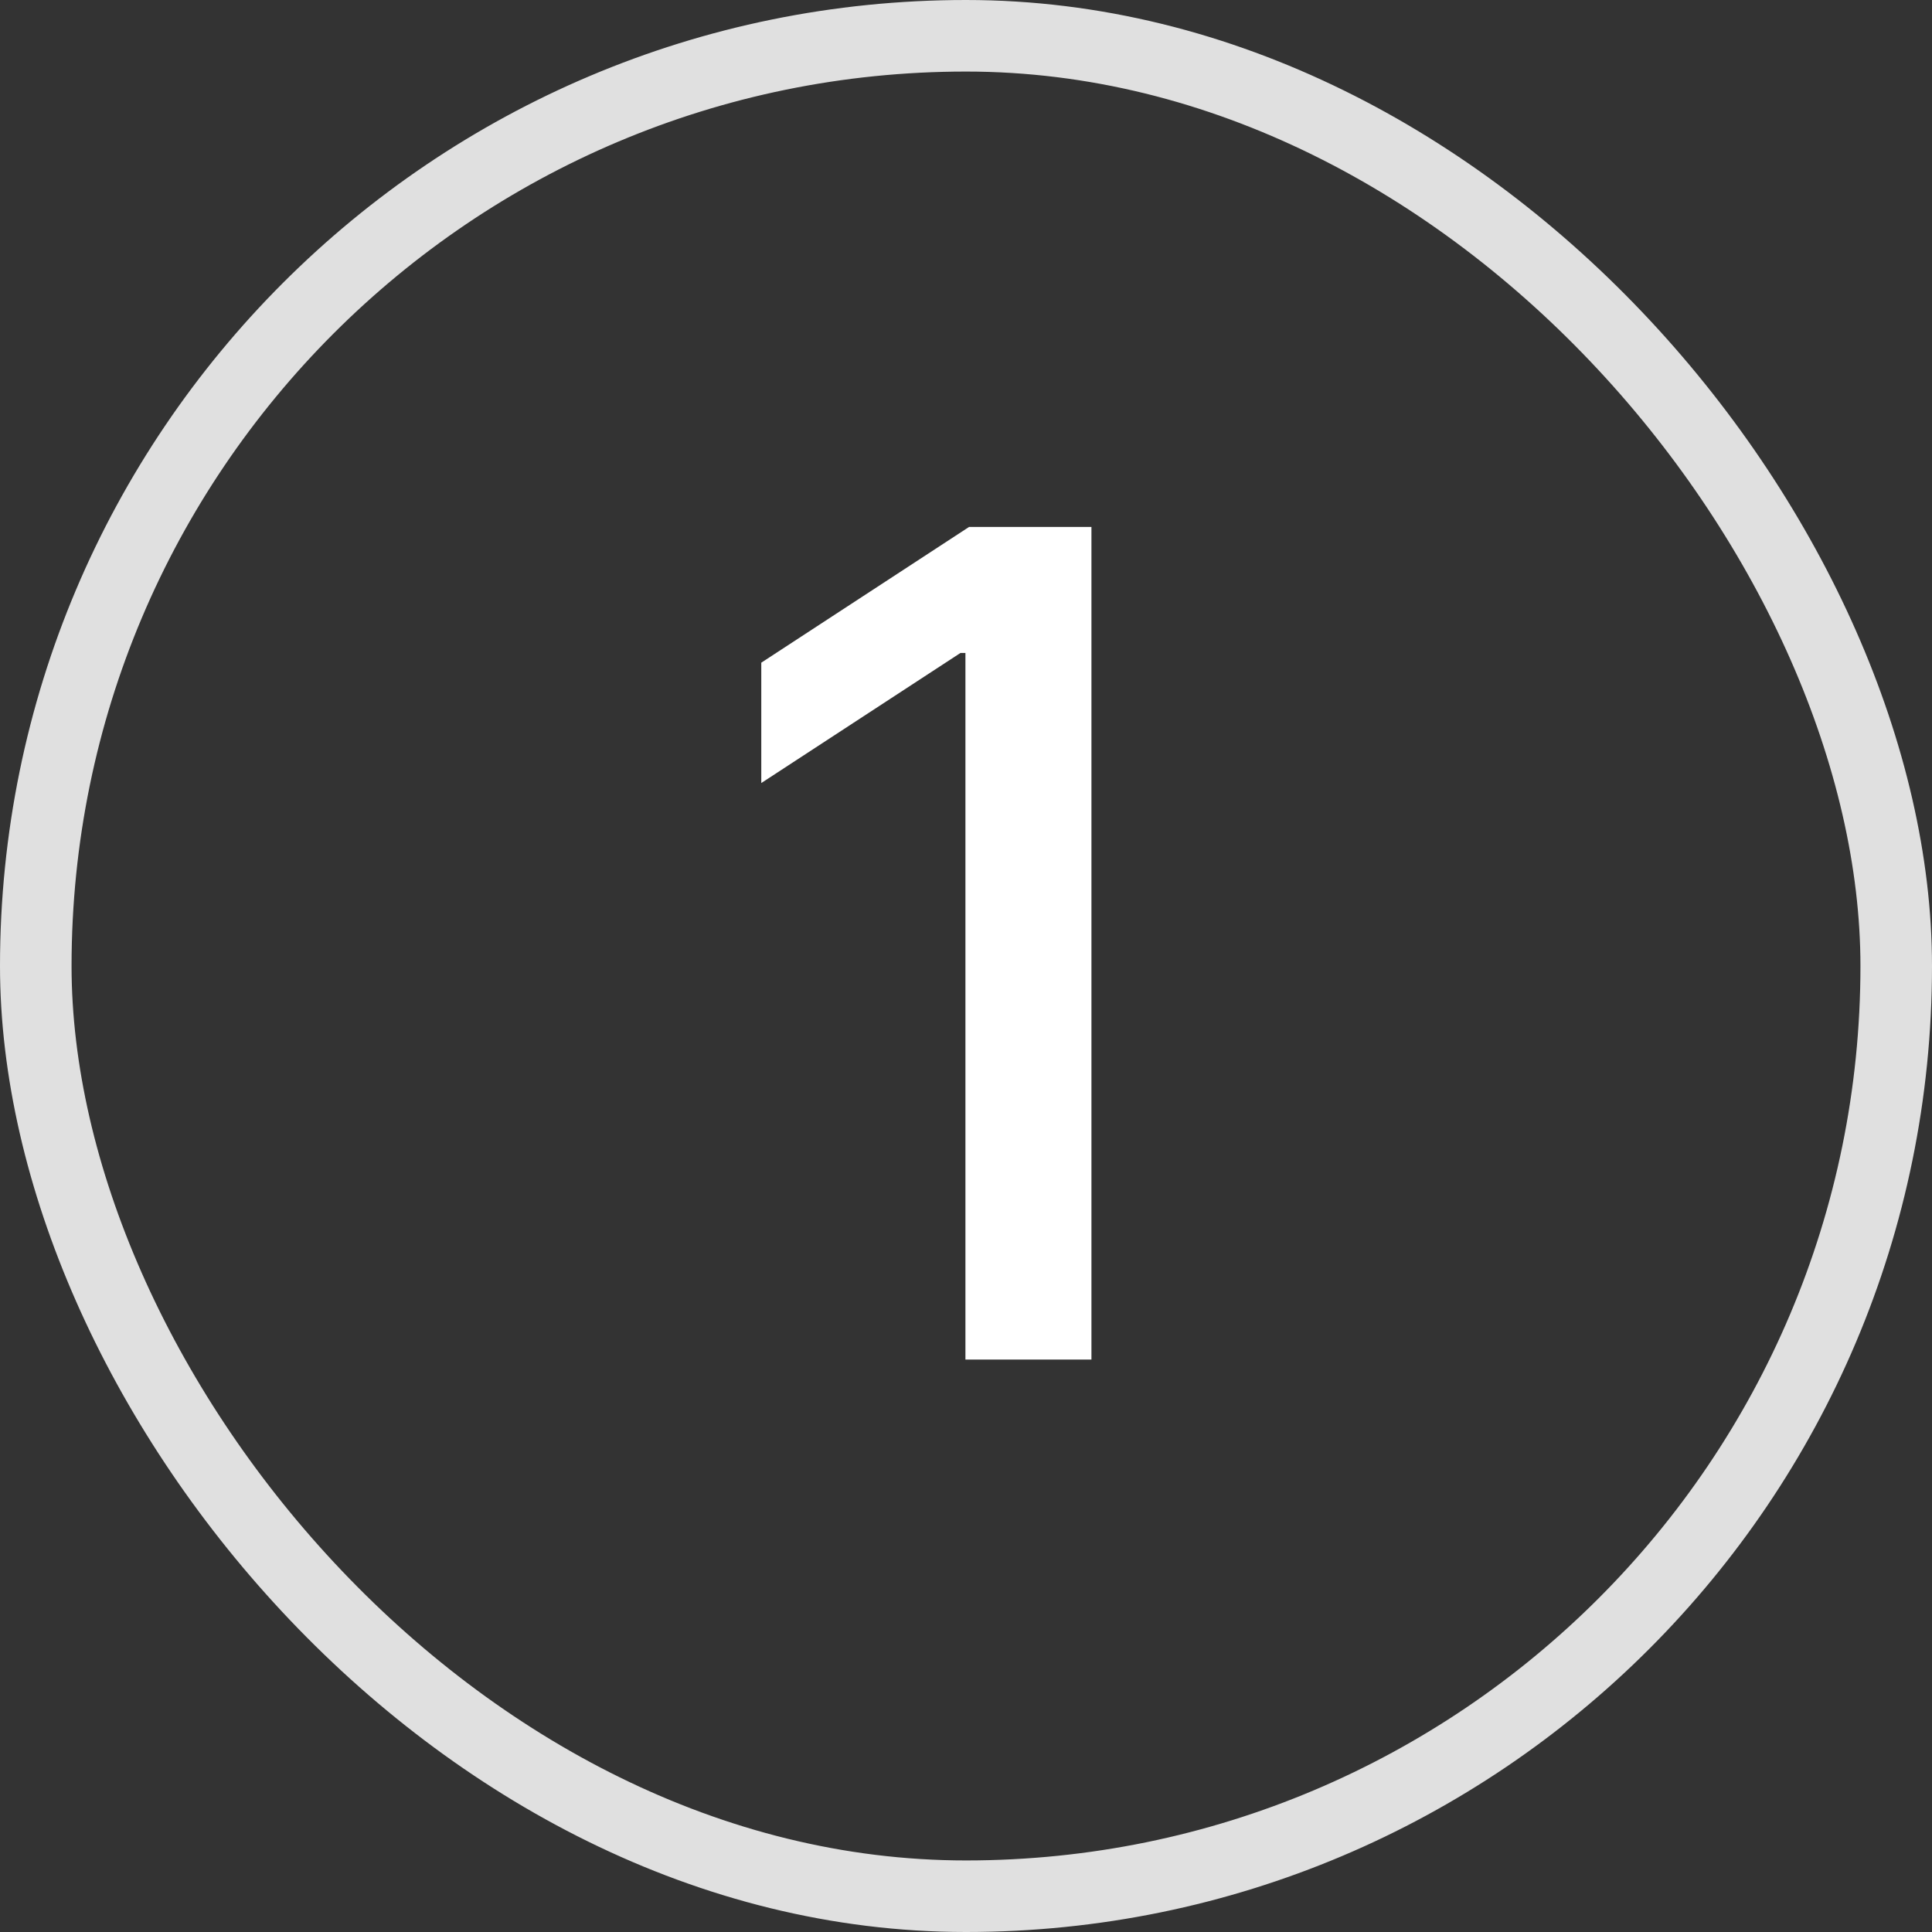 <svg viewBox="0 0 27 27" fill="none" xmlns="http://www.w3.org/2000/svg">
  <rect x="0" y="0" width="27" height="27" fill="#333333" stroke="none"/>
  <rect x="0.5" y="0.5" width="26" height="26" rx="13" stroke="#E0E0E0"/>
  <path d="M15.253 7.364V19H13.492V9.125H13.423L10.639 10.943V9.261L13.543 7.364H15.253Z" fill="white"/>
</svg>